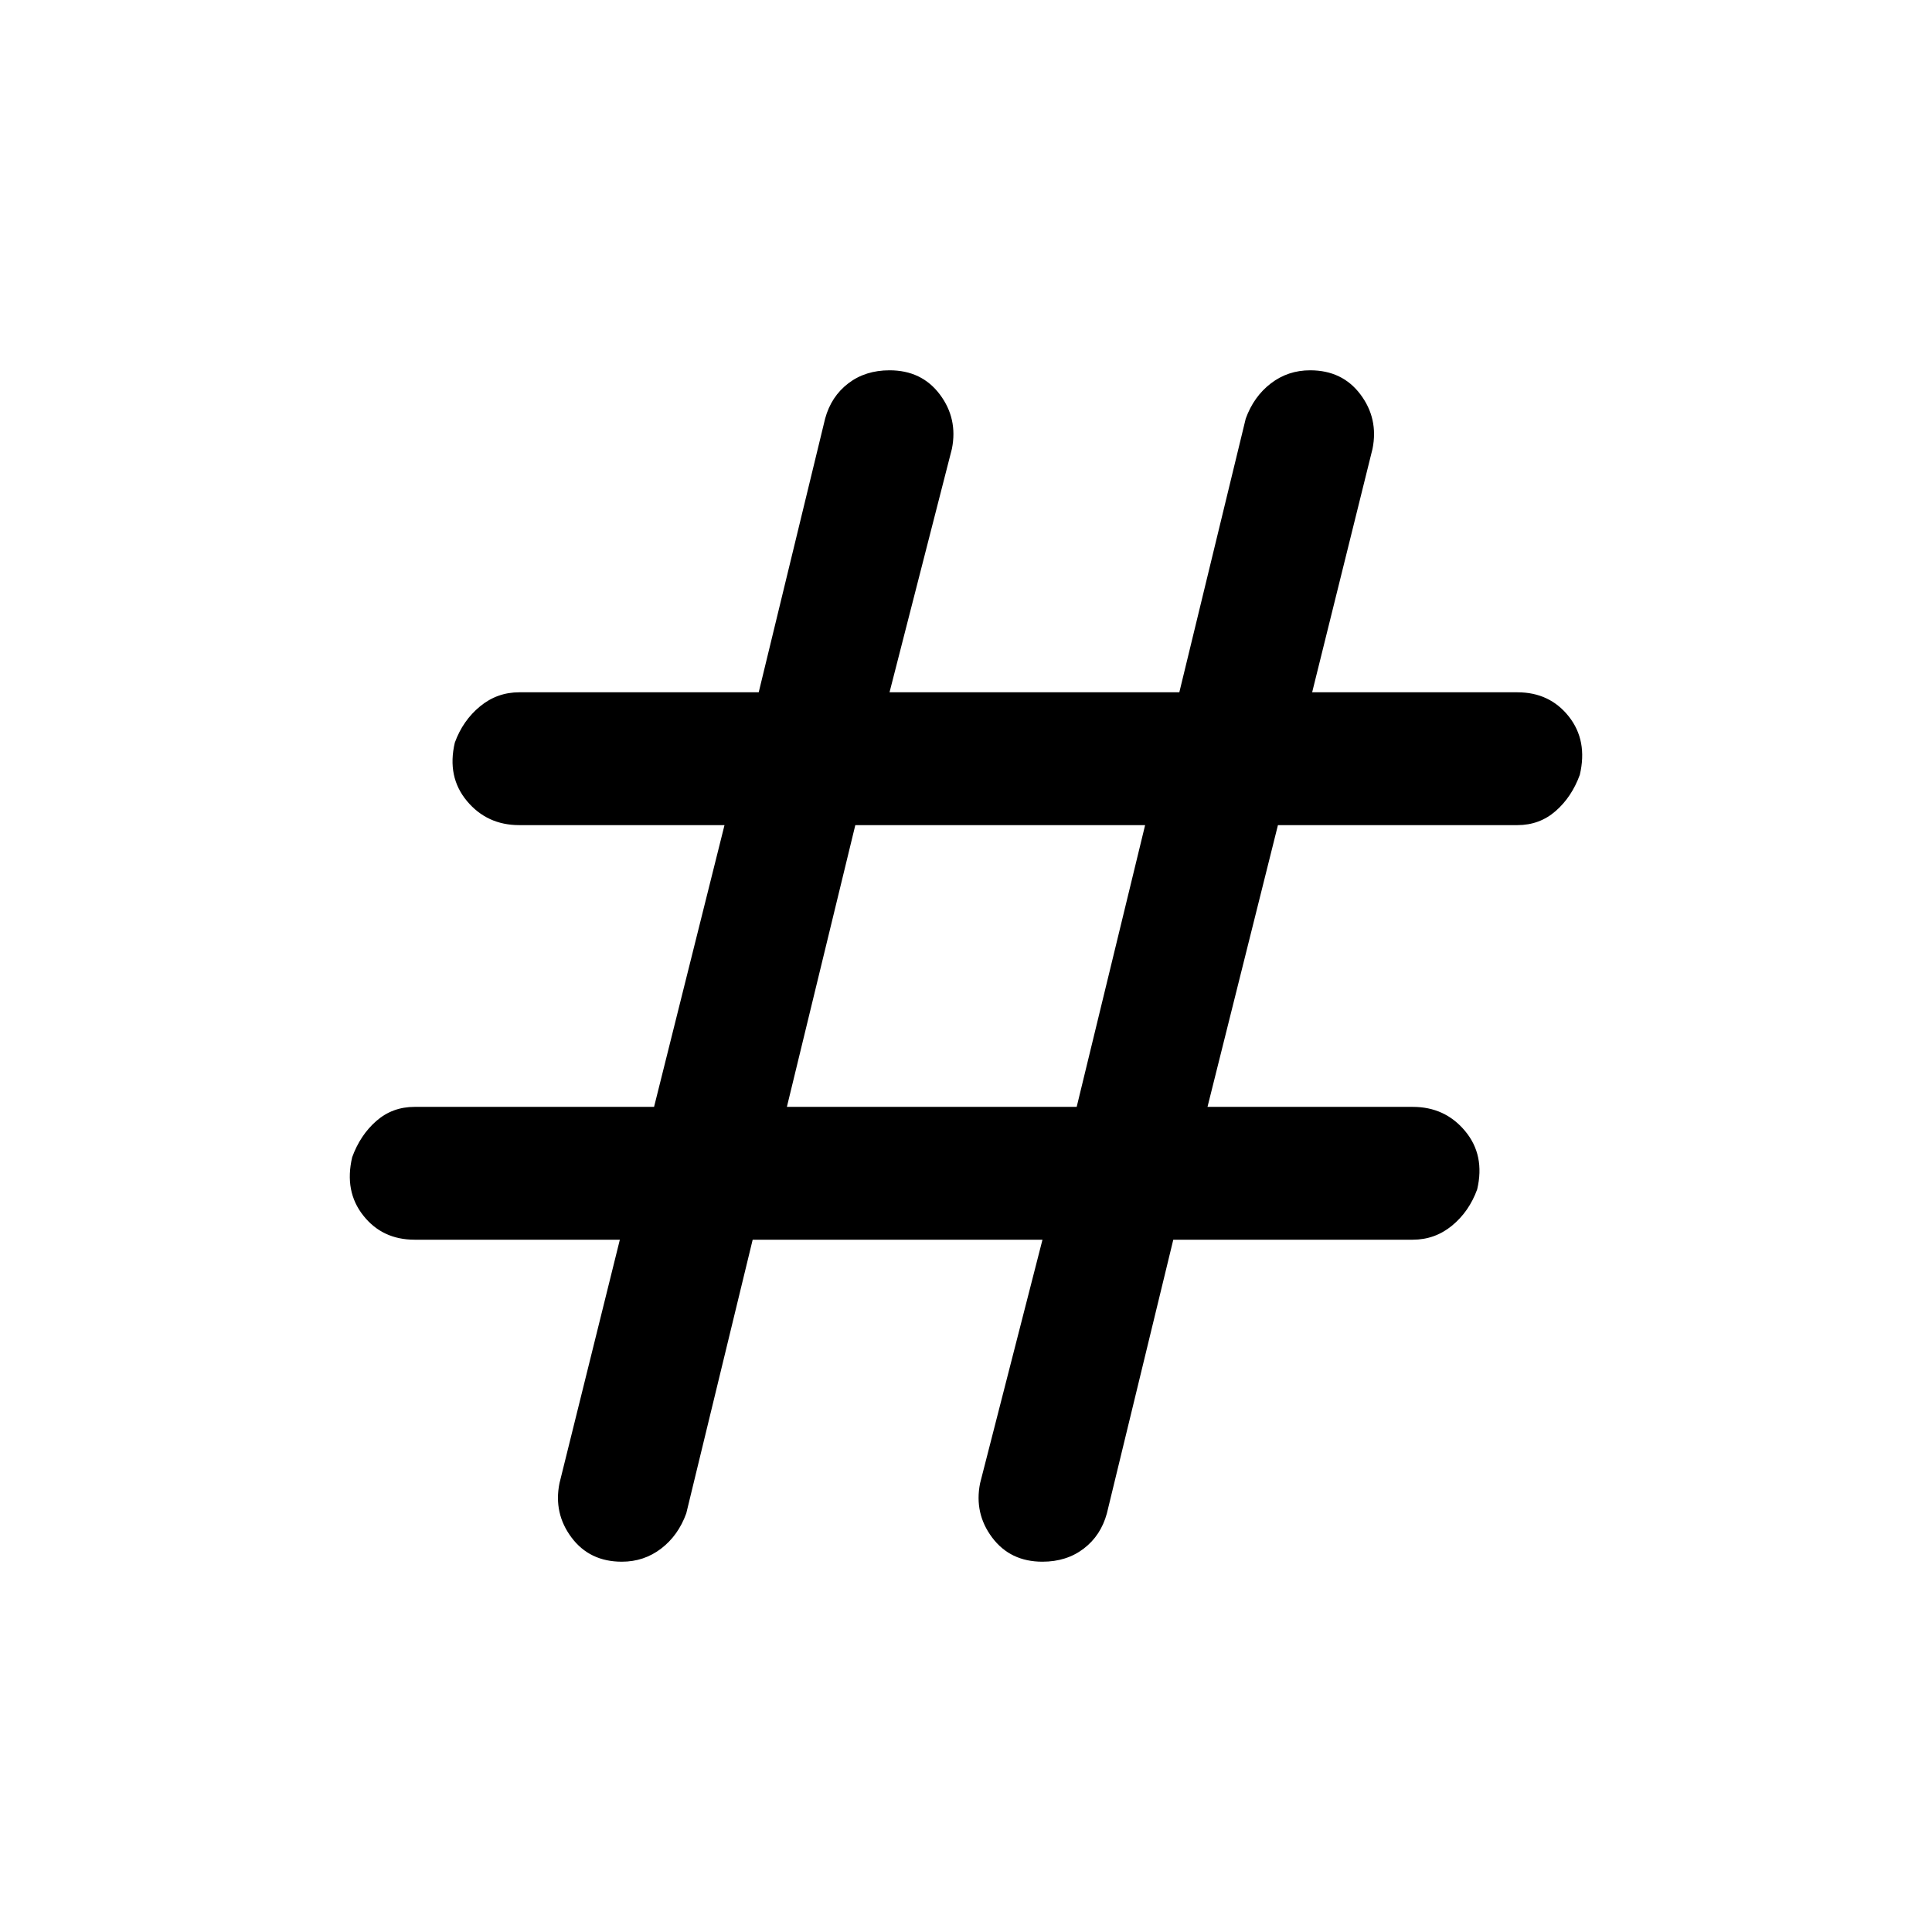 <svg xmlns="http://www.w3.org/2000/svg" height="24" width="24"><path d="m9.35 15.4-.825 3.4q-.1.275-.312.437-.213.163-.488.163-.4 0-.625-.3-.225-.3-.15-.675L7.7 15.4H5.15q-.4 0-.637-.3-.238-.3-.138-.725.1-.275.3-.45.2-.175.475-.175h2.975L9 10.25H6.45q-.4 0-.65-.3t-.15-.725q.1-.275.313-.45.212-.175.487-.175h2.975l.825-3.4q.075-.275.288-.438.212-.162.512-.162.4 0 .625.3.225.3.15.675L11.05 8.6h3.6l.825-3.4q.1-.275.313-.438.212-.162.487-.162.4 0 .625.3.225.3.15.675L16.3 8.6h2.55q.4 0 .638.3.237.3.137.725-.1.275-.3.45-.2.175-.475.175h-2.975L15 13.75h2.55q.4 0 .65.3t.15.725q-.1.275-.312.45-.213.175-.488.175h-2.975l-.825 3.4q-.075.275-.287.437-.213.163-.513.163-.4 0-.625-.3-.225-.3-.15-.675l.775-3.025Zm.425-1.65h3.6l.85-3.5h-3.6Z"/></svg>